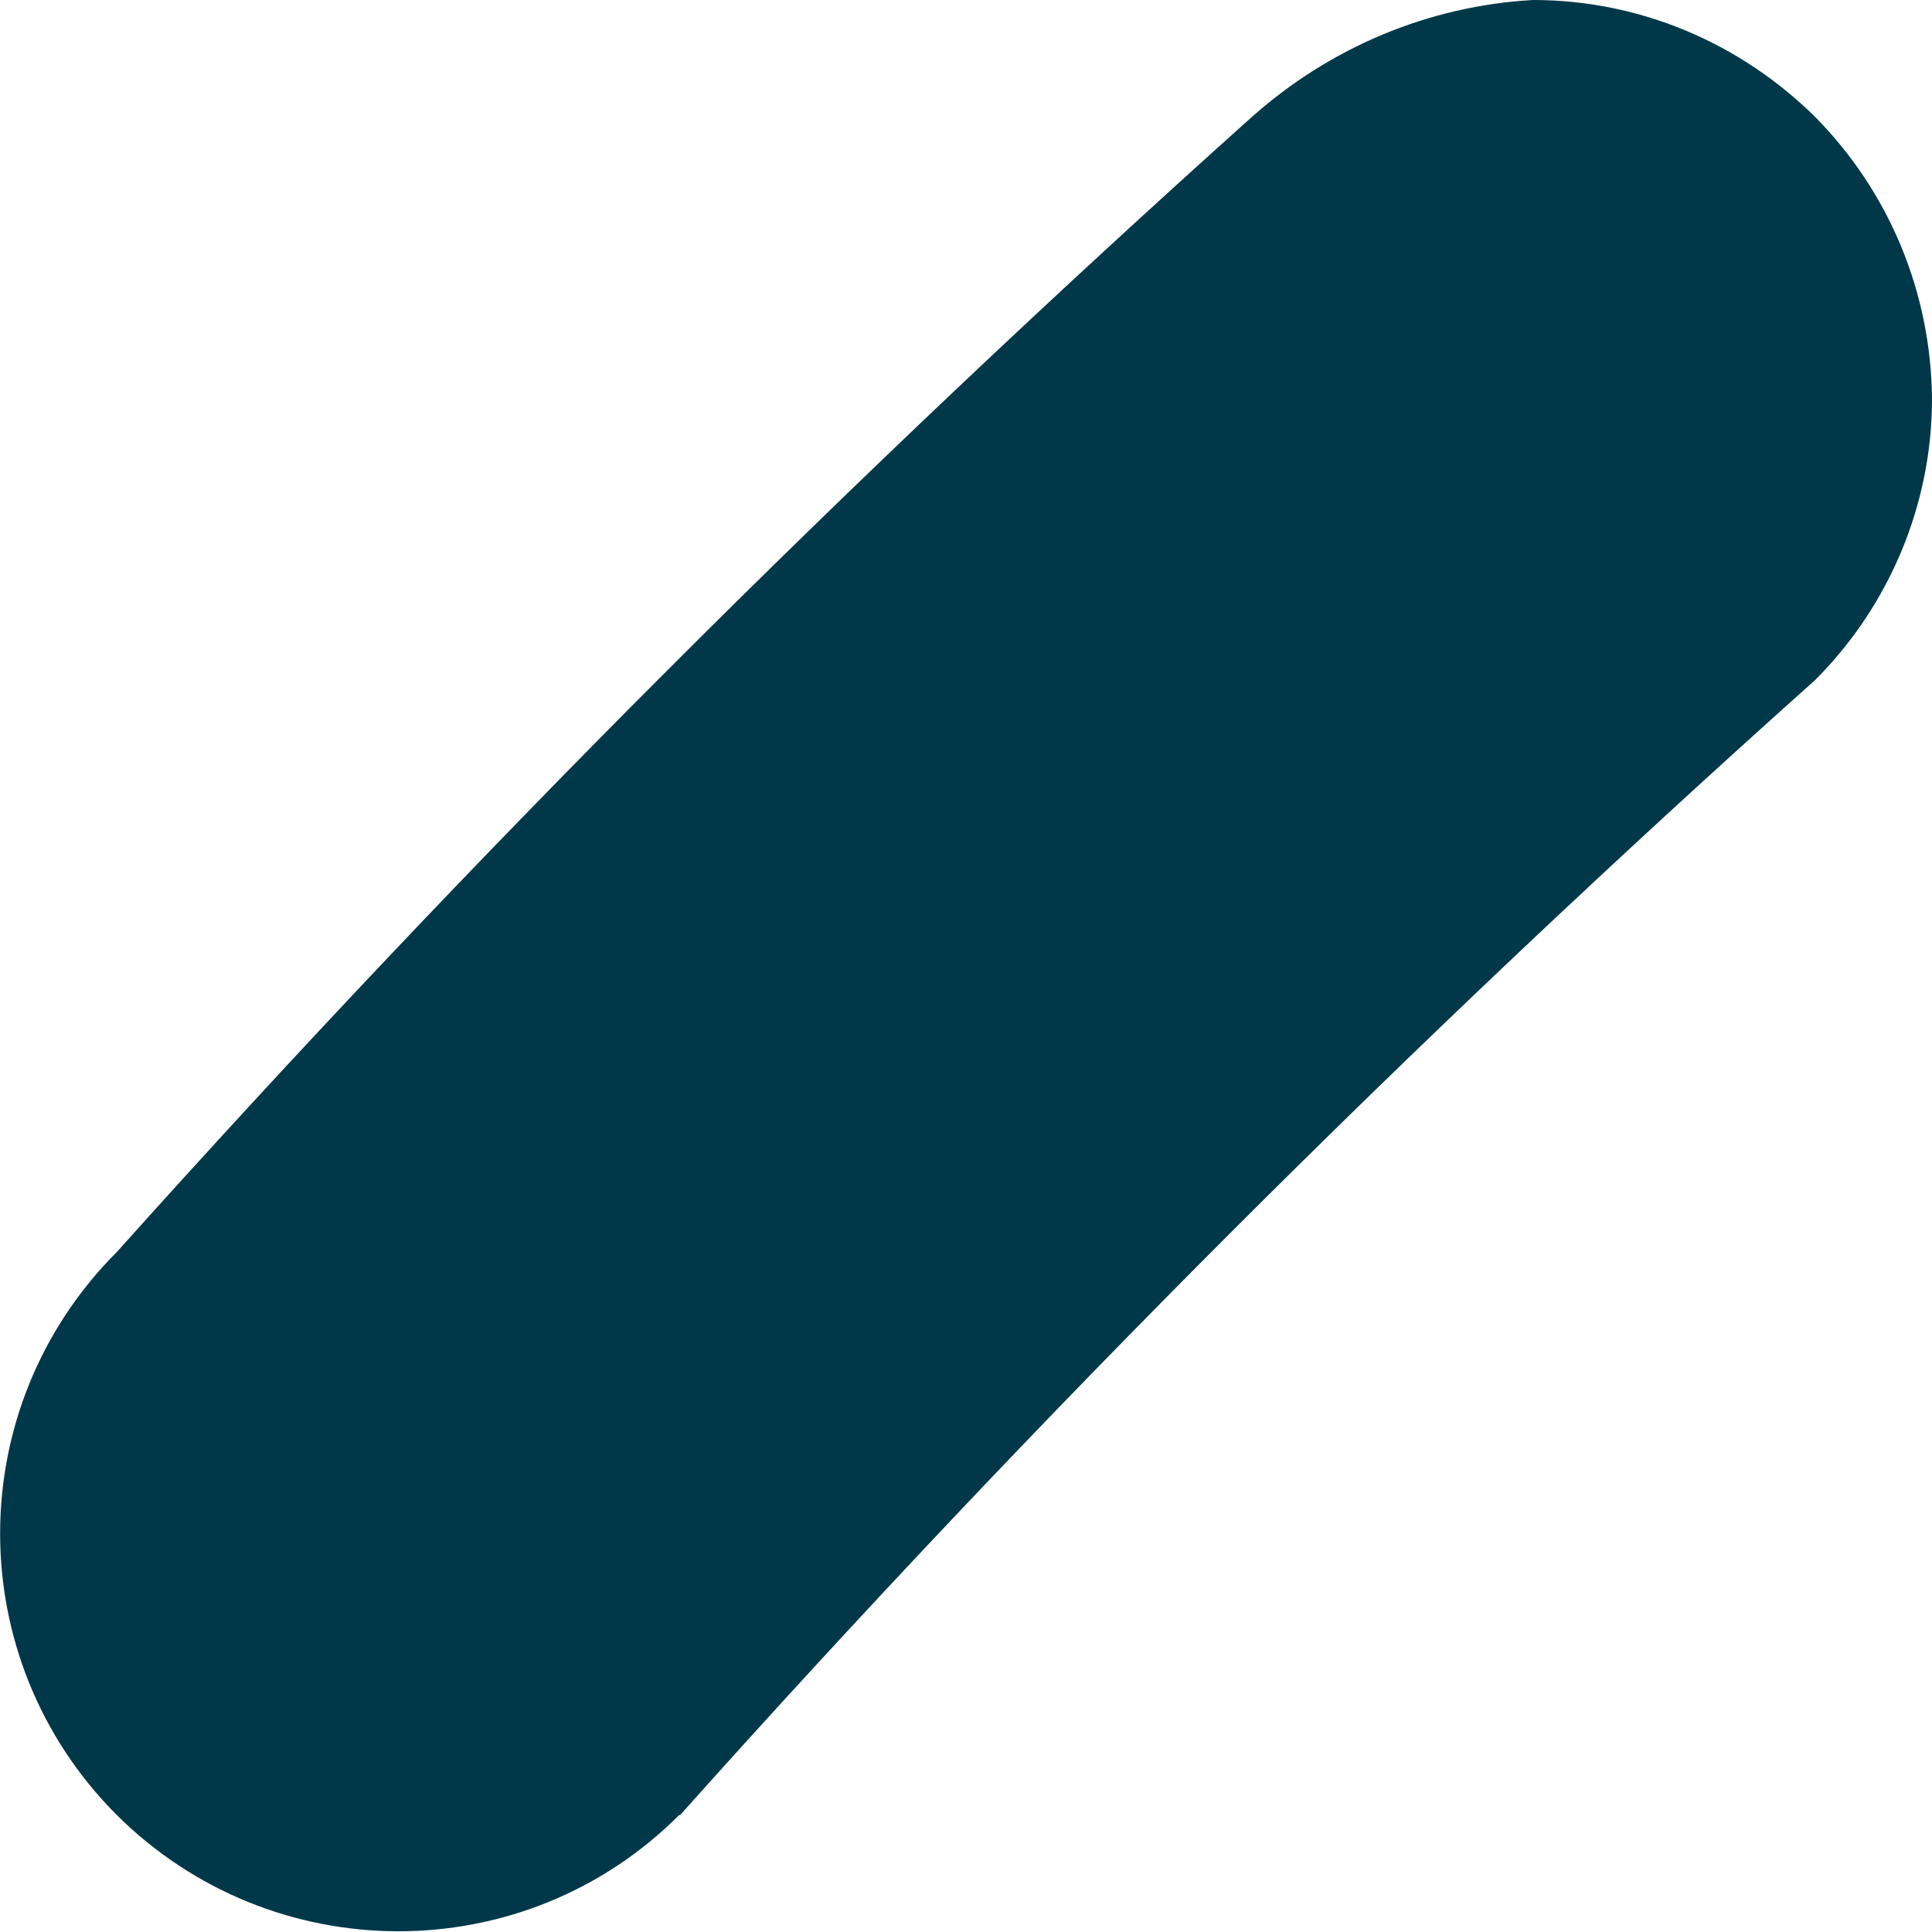 <svg width="2" height="2" viewBox="0 0 2 2" fill="none" xmlns="http://www.w3.org/2000/svg">
<path fill-rule="evenodd" clip-rule="evenodd" d="M0.704 1.879C1.073 1.466 1.466 1.073 1.879 0.704C1.956 0.627 2 0.522 2 0.413C1.999 0.303 1.956 0.199 1.879 0.121C1.801 0.044 1.697 0 1.587 0C1.479 0.006 1.377 0.049 1.296 0.121C0.883 0.491 0.491 0.883 0.121 1.296C-0.04 1.457 -0.04 1.717 0.12 1.878C0.281 2.039 0.542 2.04 0.703 1.879" fill="#003849"/>
</svg>
